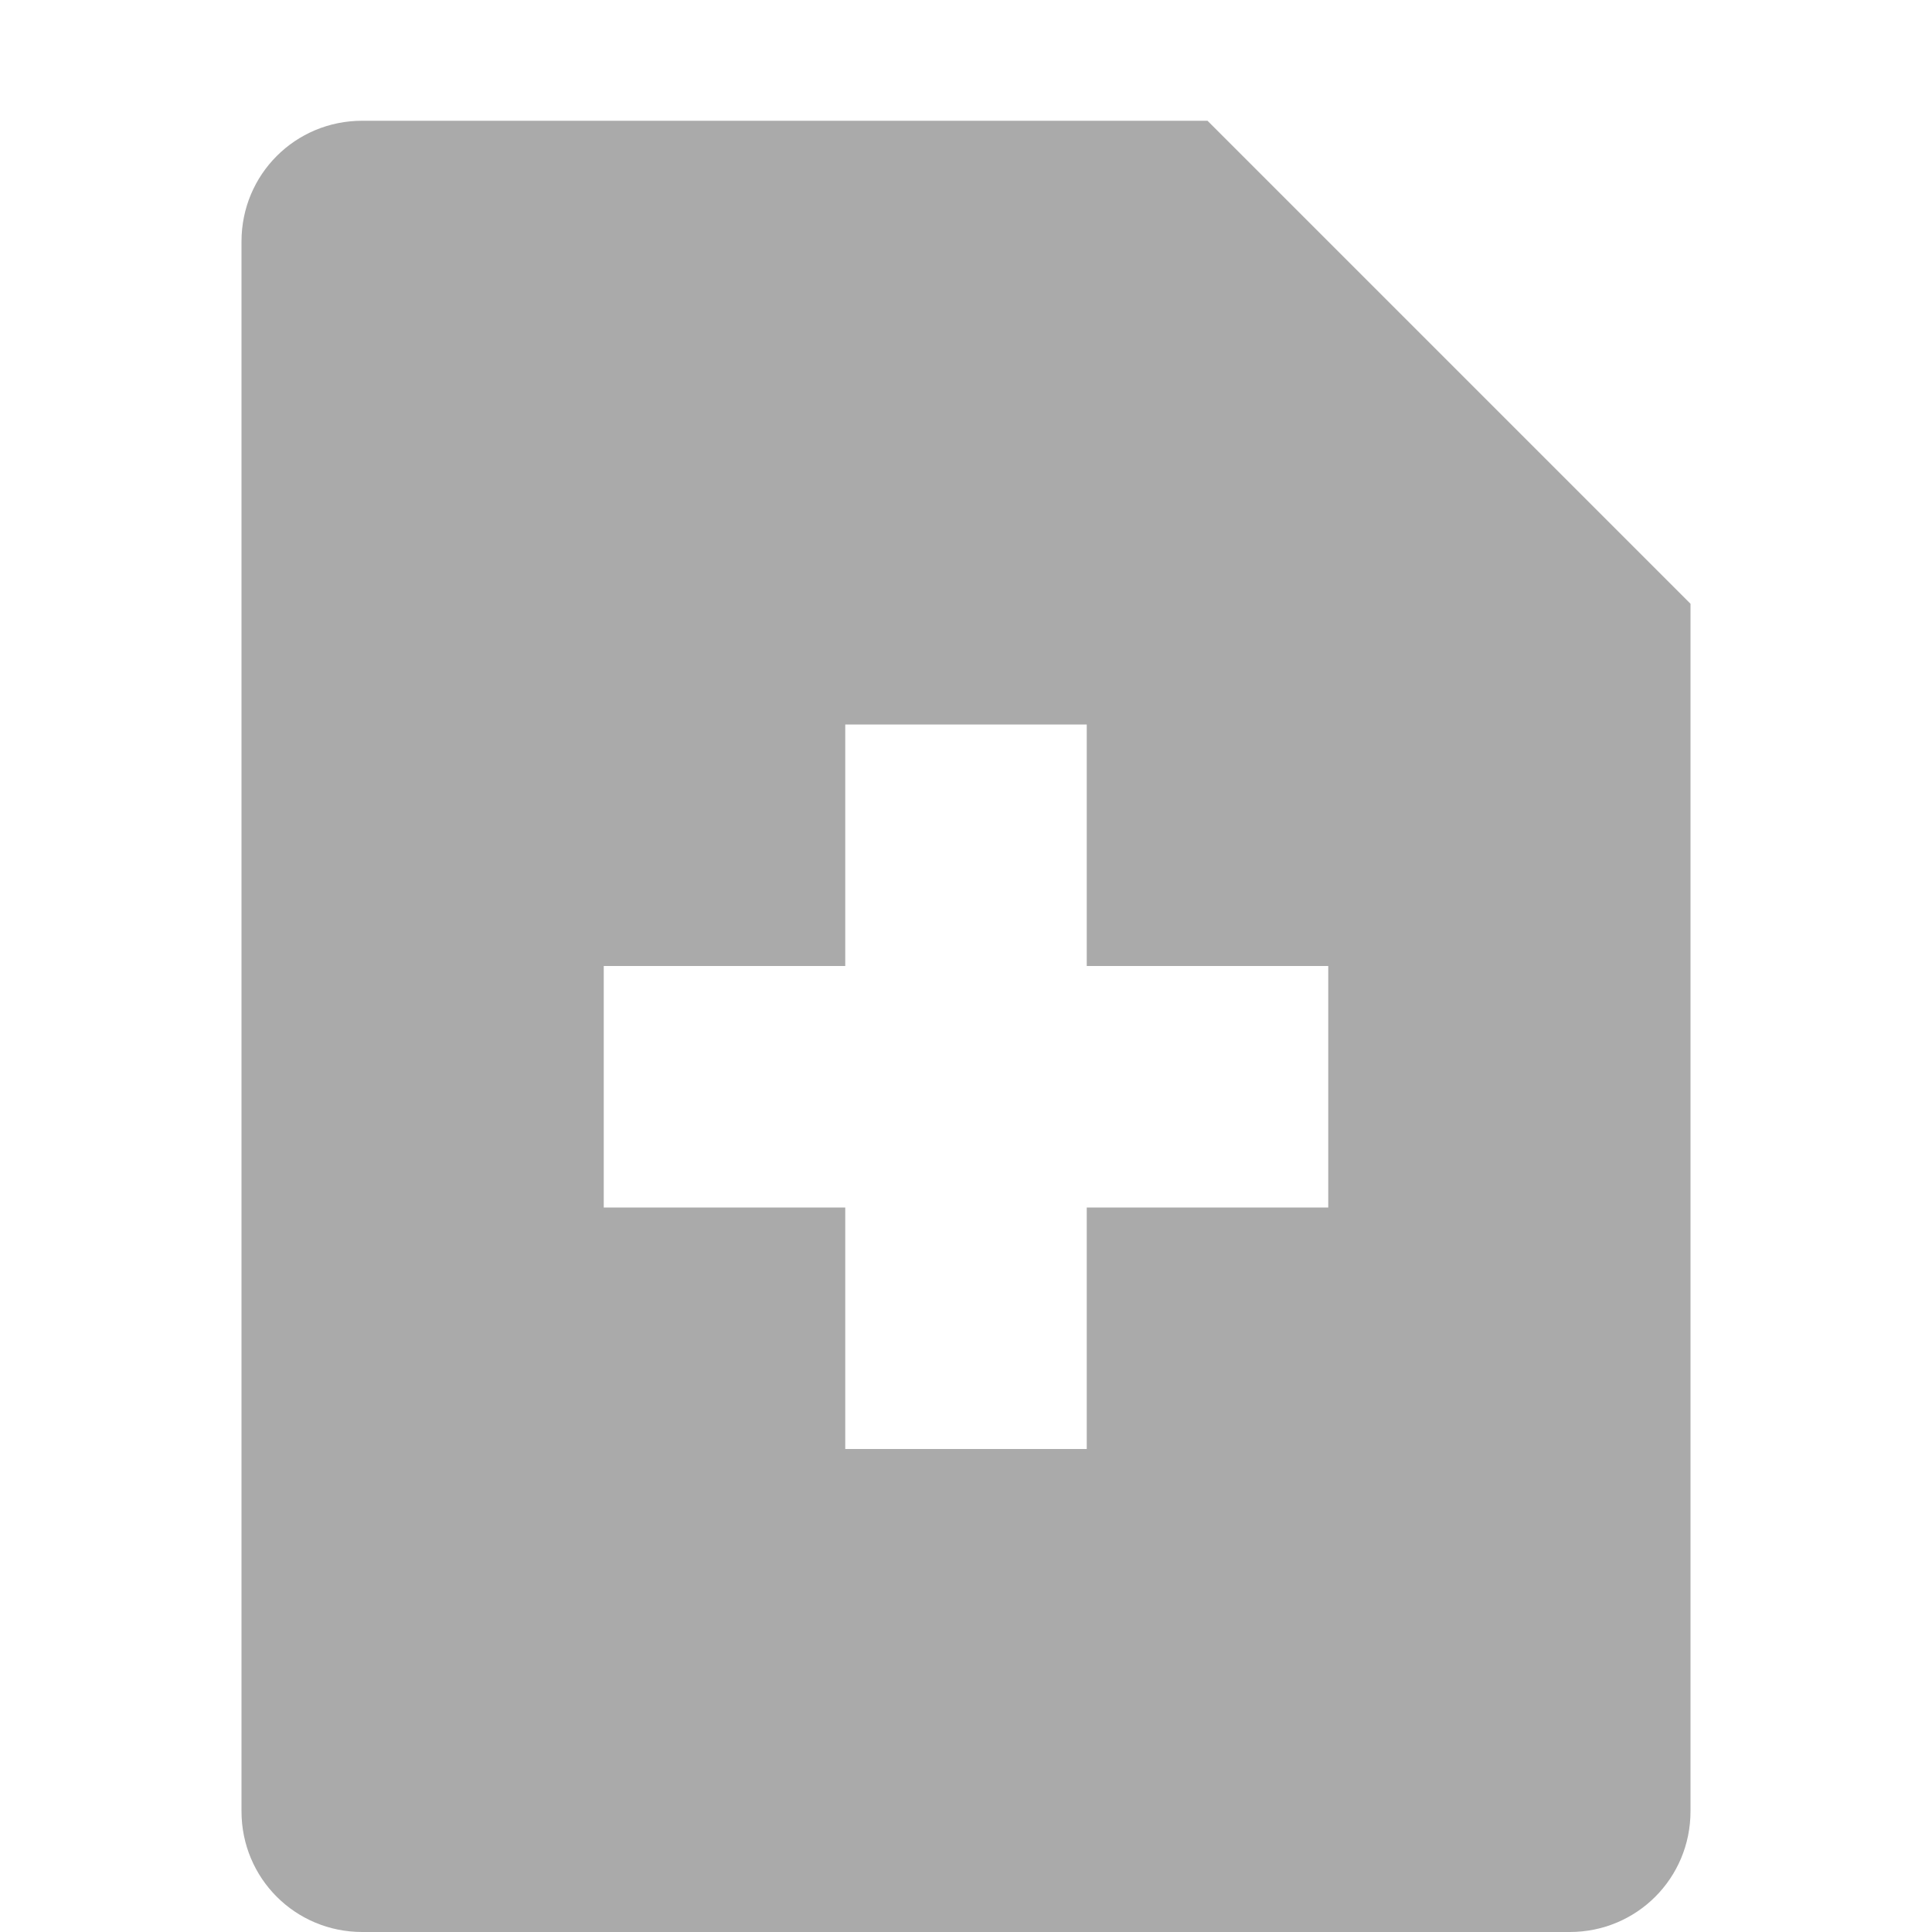 
<svg xmlns="http://www.w3.org/2000/svg" xmlns:xlink="http://www.w3.org/1999/xlink" width="16px" height="16px" viewBox="0 0 16 16" version="1.1">
<g id="surface1">
<path style=" stroke:none;fill-rule:nonzero;fill:#aaaaaa;fill-opacity:1;" d="M 3 1 C 2.445 1 2 1.445 2 2 L 2 15 C 2 15.555 2.445 16 3 16 L 13 16 C 13.555 16 14 15.555 14 15 L 14 5 L 10 1 Z M 7 6 L 9 6 L 9 8 L 11 8 L 11 10 L 9 10 L 9 12 L 7 12 L 7 10 L 5 10 L 5 8 L 7 8 Z M 7 6 "/>
</g>
</svg>
